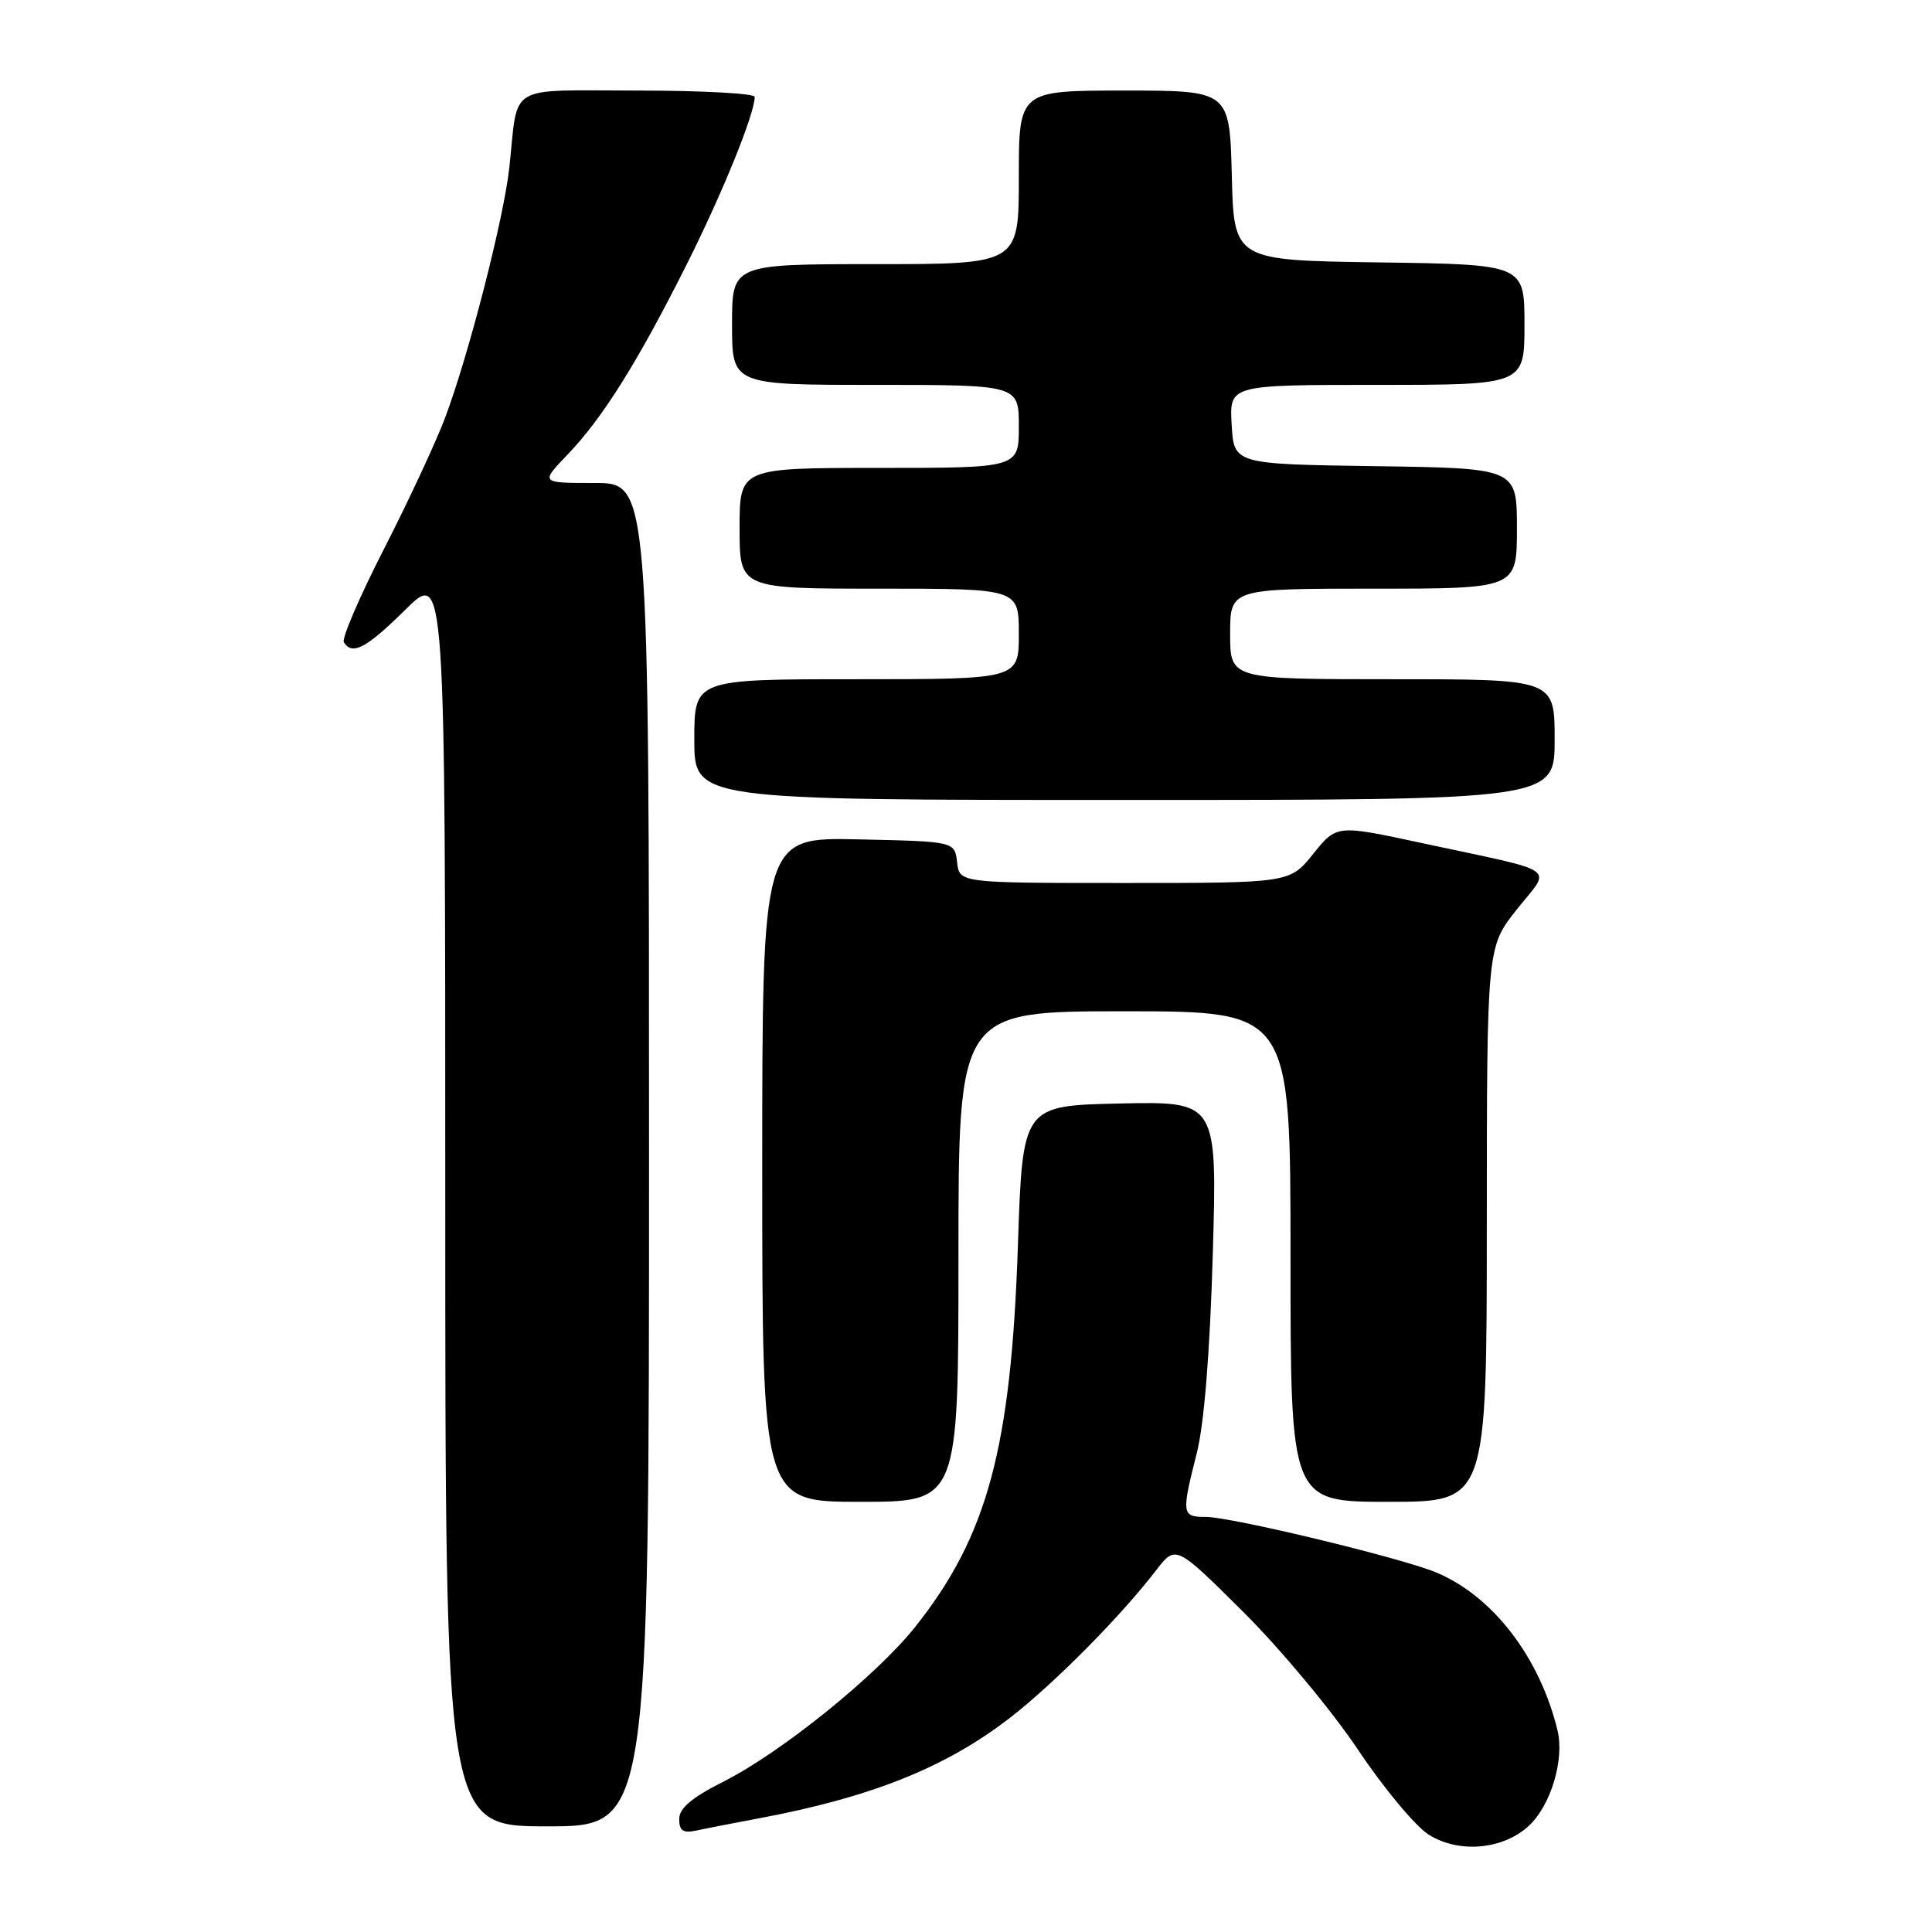 <?xml version="1.0" encoding="UTF-8" standalone="no"?>
<!DOCTYPE svg PUBLIC "-//W3C//DTD SVG 1.1//EN" "http://www.w3.org/Graphics/SVG/1.1/DTD/svg11.dtd" >
<svg xmlns="http://www.w3.org/2000/svg" xmlns:xlink="http://www.w3.org/1999/xlink" version="1.1" viewBox="0 0 256 256">
 <g >
 <path fill="currentColor"
d=" M 202.61 241.90 C 205.51 239.18 207.31 233.13 206.38 229.29 C 204.03 219.59 197.80 211.49 190.31 208.36 C 185.70 206.43 163.16 201.00 159.78 201.00 C 156.58 201.00 156.53 200.64 158.59 192.50 C 159.56 188.66 160.32 179.19 160.70 166.22 C 161.29 145.94 161.29 145.94 148.39 146.22 C 135.50 146.50 135.50 146.50 134.88 165.00 C 133.98 191.88 130.85 203.53 121.26 215.58 C 116.14 222.02 103.53 232.20 95.89 236.06 C 91.65 238.20 90.00 239.59 90.00 241.03 C 90.00 242.59 90.51 242.93 92.25 242.56 C 93.49 242.29 97.20 241.57 100.50 240.95 C 115.41 238.16 125.27 234.22 133.76 227.67 C 139.60 223.16 148.44 214.25 153.17 208.10 C 155.79 204.69 155.79 204.69 164.75 213.60 C 169.67 218.49 176.49 226.69 179.91 231.80 C 183.33 236.92 187.56 242.00 189.31 243.10 C 193.33 245.63 199.21 245.09 202.61 241.90 Z  M 86.00 153.00 C 86.00 64.00 86.00 64.00 78.80 64.00 C 71.59 64.00 71.59 64.00 75.19 60.25 C 79.85 55.40 84.47 48.03 91.01 35.00 C 95.75 25.55 100.00 15.08 100.00 12.84 C 100.00 12.38 93.03 12.00 84.52 12.00 C 66.88 12.00 68.71 10.91 67.49 22.20 C 66.76 28.91 62.11 47.03 58.98 55.35 C 57.77 58.57 54.13 66.38 50.90 72.70 C 47.66 79.03 45.26 84.61 45.56 85.10 C 46.67 86.89 48.54 85.90 53.72 80.78 C 59.00 75.57 59.00 75.57 59.00 158.78 C 59.00 242.00 59.00 242.00 72.50 242.00 C 86.00 242.00 86.00 242.00 86.00 153.00 Z  M 127.00 166.50 C 127.00 134.00 127.00 134.00 149.00 134.00 C 171.00 134.00 171.00 134.00 171.00 166.50 C 171.00 199.00 171.00 199.00 184.00 199.00 C 197.00 199.00 197.00 199.00 197.01 162.25 C 197.02 125.50 197.02 125.50 200.99 120.50 C 205.59 114.70 207.06 115.72 188.31 111.69 C 177.11 109.28 177.11 109.28 174.01 113.14 C 170.91 117.00 170.91 117.00 149.02 117.00 C 127.13 117.00 127.13 117.00 126.82 114.25 C 126.50 111.50 126.50 111.50 113.75 111.22 C 101.00 110.94 101.00 110.94 101.00 154.97 C 101.00 199.00 101.00 199.00 114.00 199.00 C 127.00 199.00 127.00 199.00 127.00 166.50 Z  M 206.00 98.00 C 206.00 90.00 206.00 90.00 184.50 90.00 C 163.00 90.00 163.00 90.00 163.00 84.00 C 163.00 78.00 163.00 78.00 182.00 78.00 C 201.00 78.00 201.00 78.00 201.00 70.02 C 201.00 62.04 201.00 62.04 182.25 61.77 C 163.50 61.50 163.50 61.50 163.20 56.25 C 162.90 51.00 162.90 51.00 182.45 51.00 C 202.00 51.00 202.00 51.00 202.00 43.02 C 202.00 35.04 202.00 35.04 182.75 34.77 C 163.50 34.50 163.50 34.50 163.22 23.25 C 162.93 12.00 162.93 12.00 148.97 12.00 C 135.00 12.00 135.00 12.00 135.00 23.50 C 135.00 35.00 135.00 35.00 116.00 35.00 C 97.00 35.00 97.00 35.00 97.00 43.00 C 97.00 51.00 97.00 51.00 116.00 51.00 C 135.00 51.00 135.00 51.00 135.00 56.50 C 135.00 62.00 135.00 62.00 116.50 62.00 C 98.00 62.00 98.00 62.00 98.00 70.00 C 98.00 78.00 98.00 78.00 116.50 78.00 C 135.00 78.00 135.00 78.00 135.00 84.00 C 135.00 90.00 135.00 90.00 113.50 90.00 C 92.00 90.00 92.00 90.00 92.00 98.00 C 92.00 106.00 92.00 106.00 149.00 106.00 C 206.00 106.00 206.00 106.00 206.00 98.00 Z "/>
</g>
</svg>